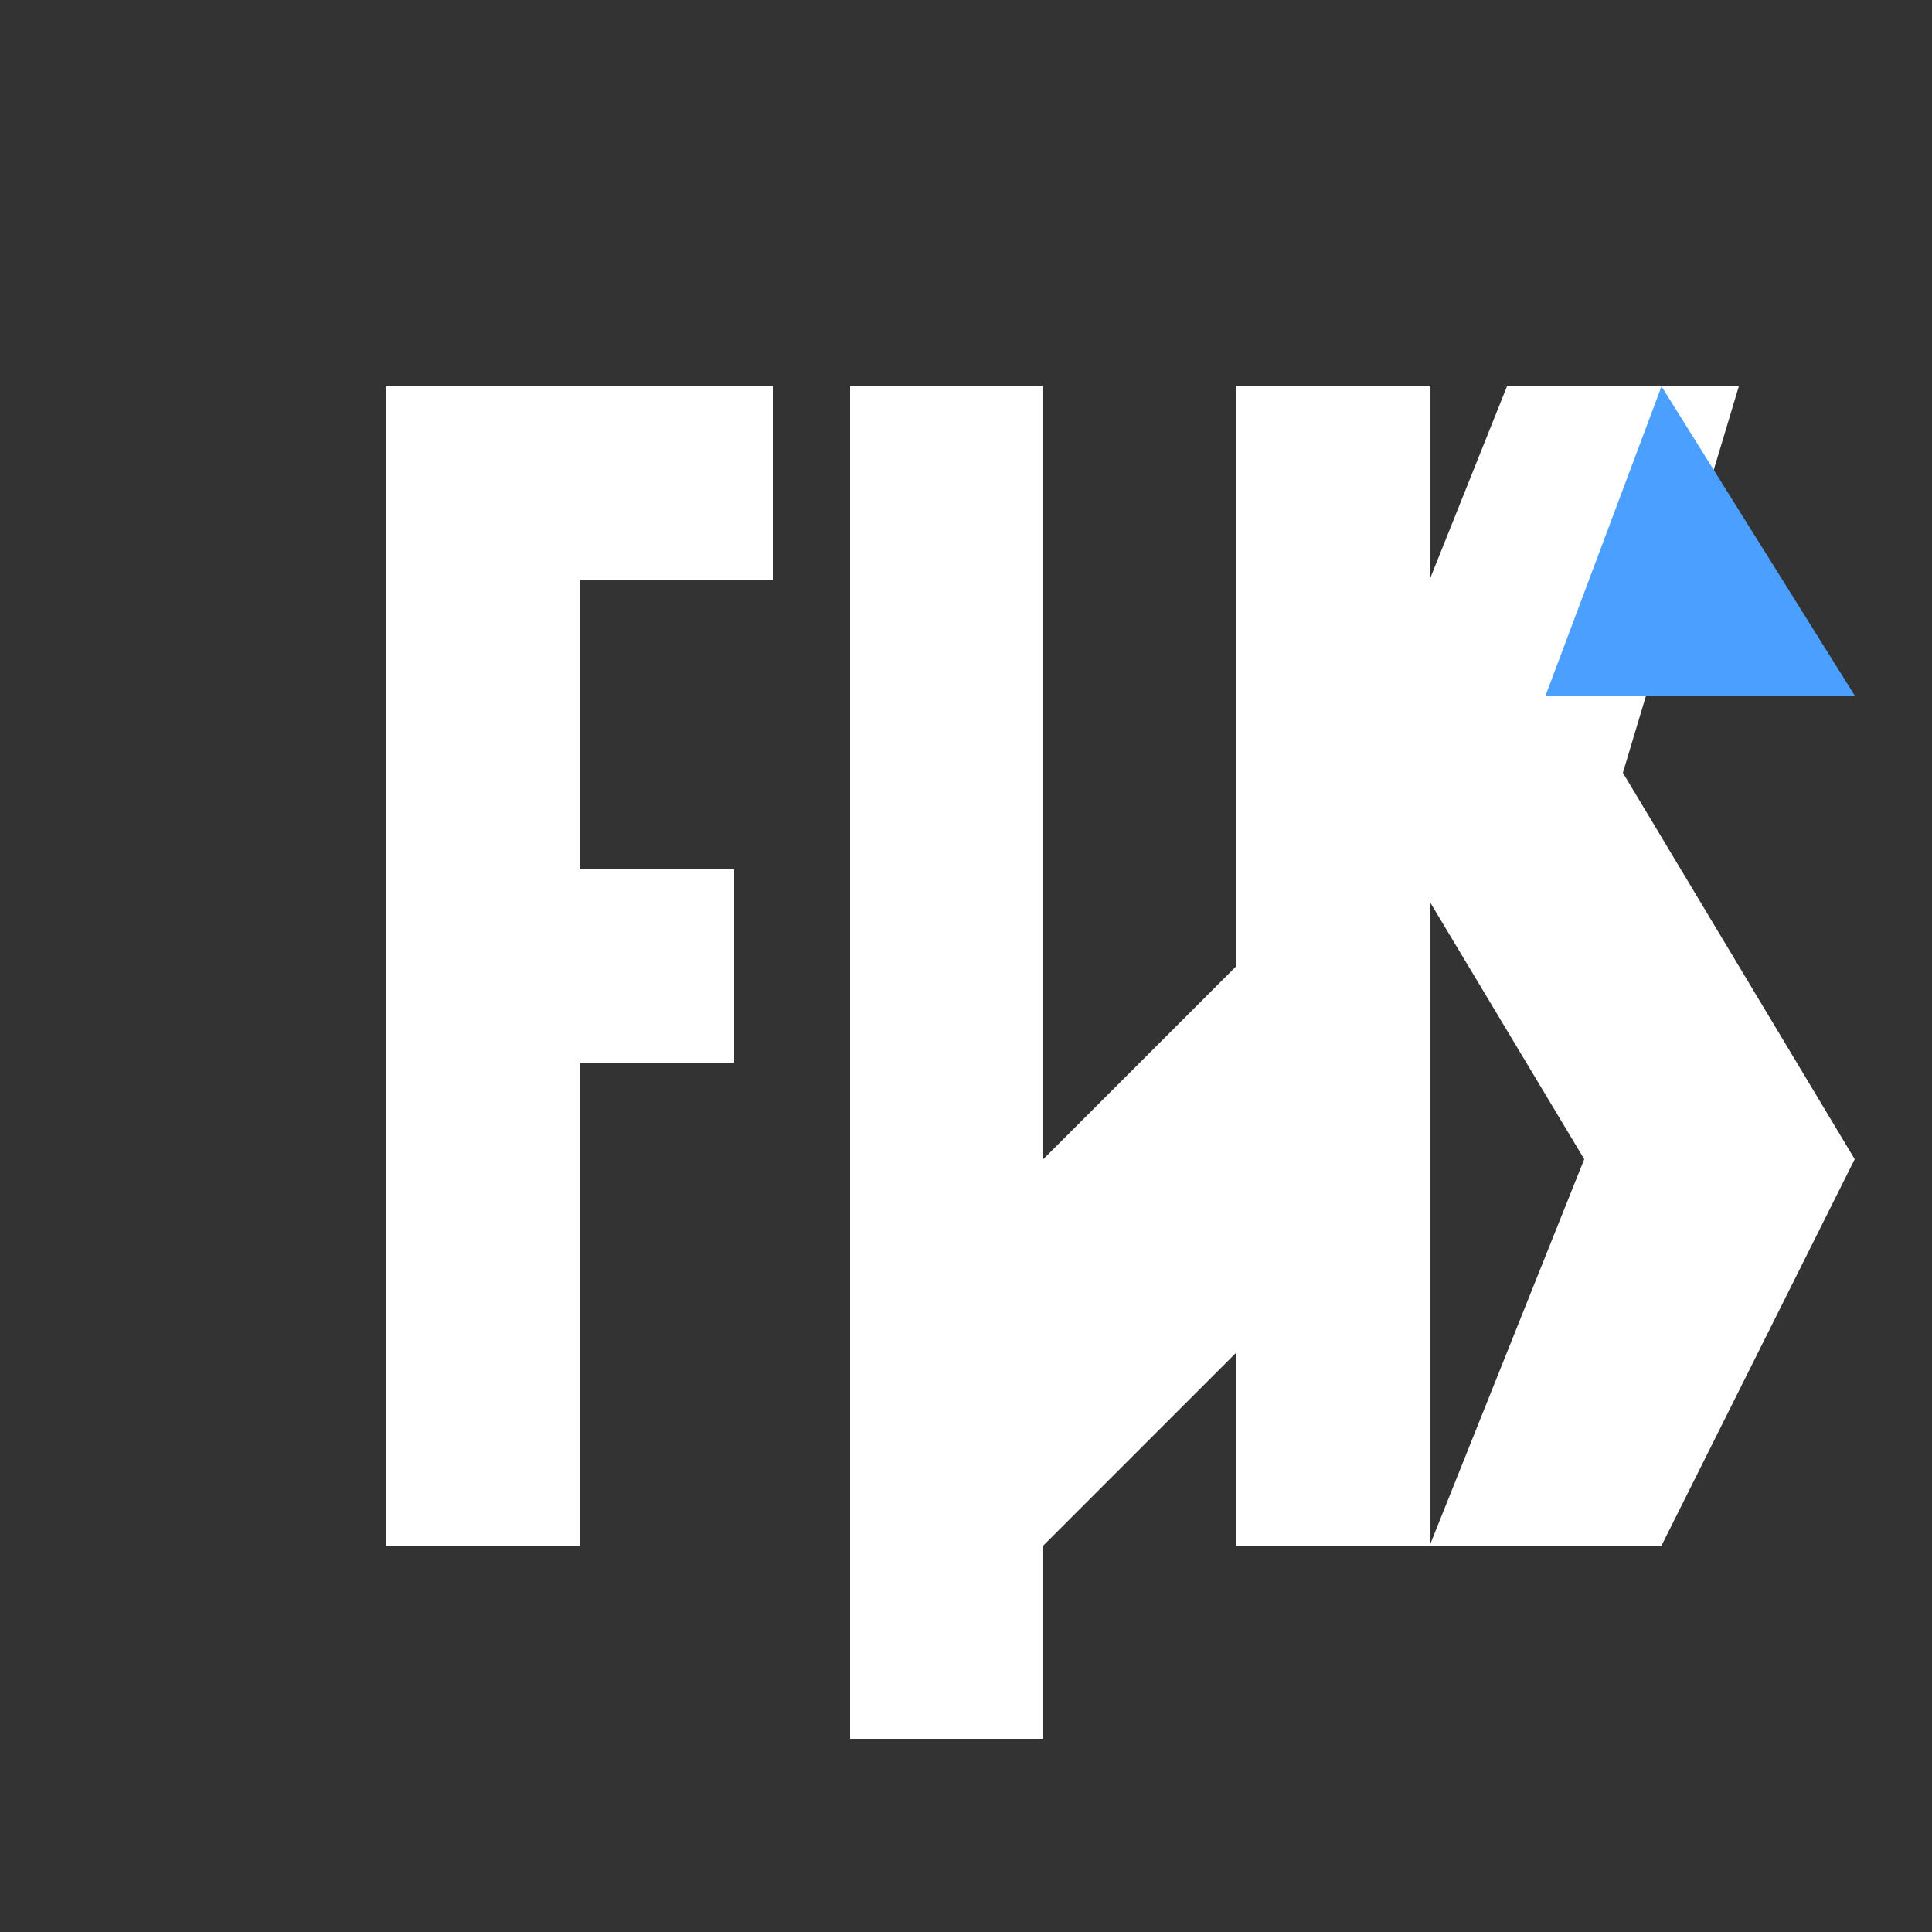 <svg width="500" height="500" viewBox="0 0 500 500" fill="none" xmlns="http://www.w3.org/2000/svg">
  <rect x="0" y="0" width="500" height="500" fill="#333333" stroke="none"/>
  <!-- FNX Logo - white on transparent background -->
  <g>
    <!-- F -->
    <path d="M100 100H200V150H150V225H190V275H150V400H100V100Z" fill="white"/>
    
    <!-- N -->
    <path d="M220 100H270V300L320 250V100H370V400H320V350L270 400V450H220V100Z" fill="white"/>
    
    <!-- X - with special design -->
    <path d="M390 100H450L420 200L480 300L430 400H370L410 300L350 200L390 100Z" fill="white"/>
    
    <!-- Triangle accent on the X -->
    <path d="M430 100L480 180L400 180L430 100Z" fill="#4b9fff"/>
  </g>
</svg> 